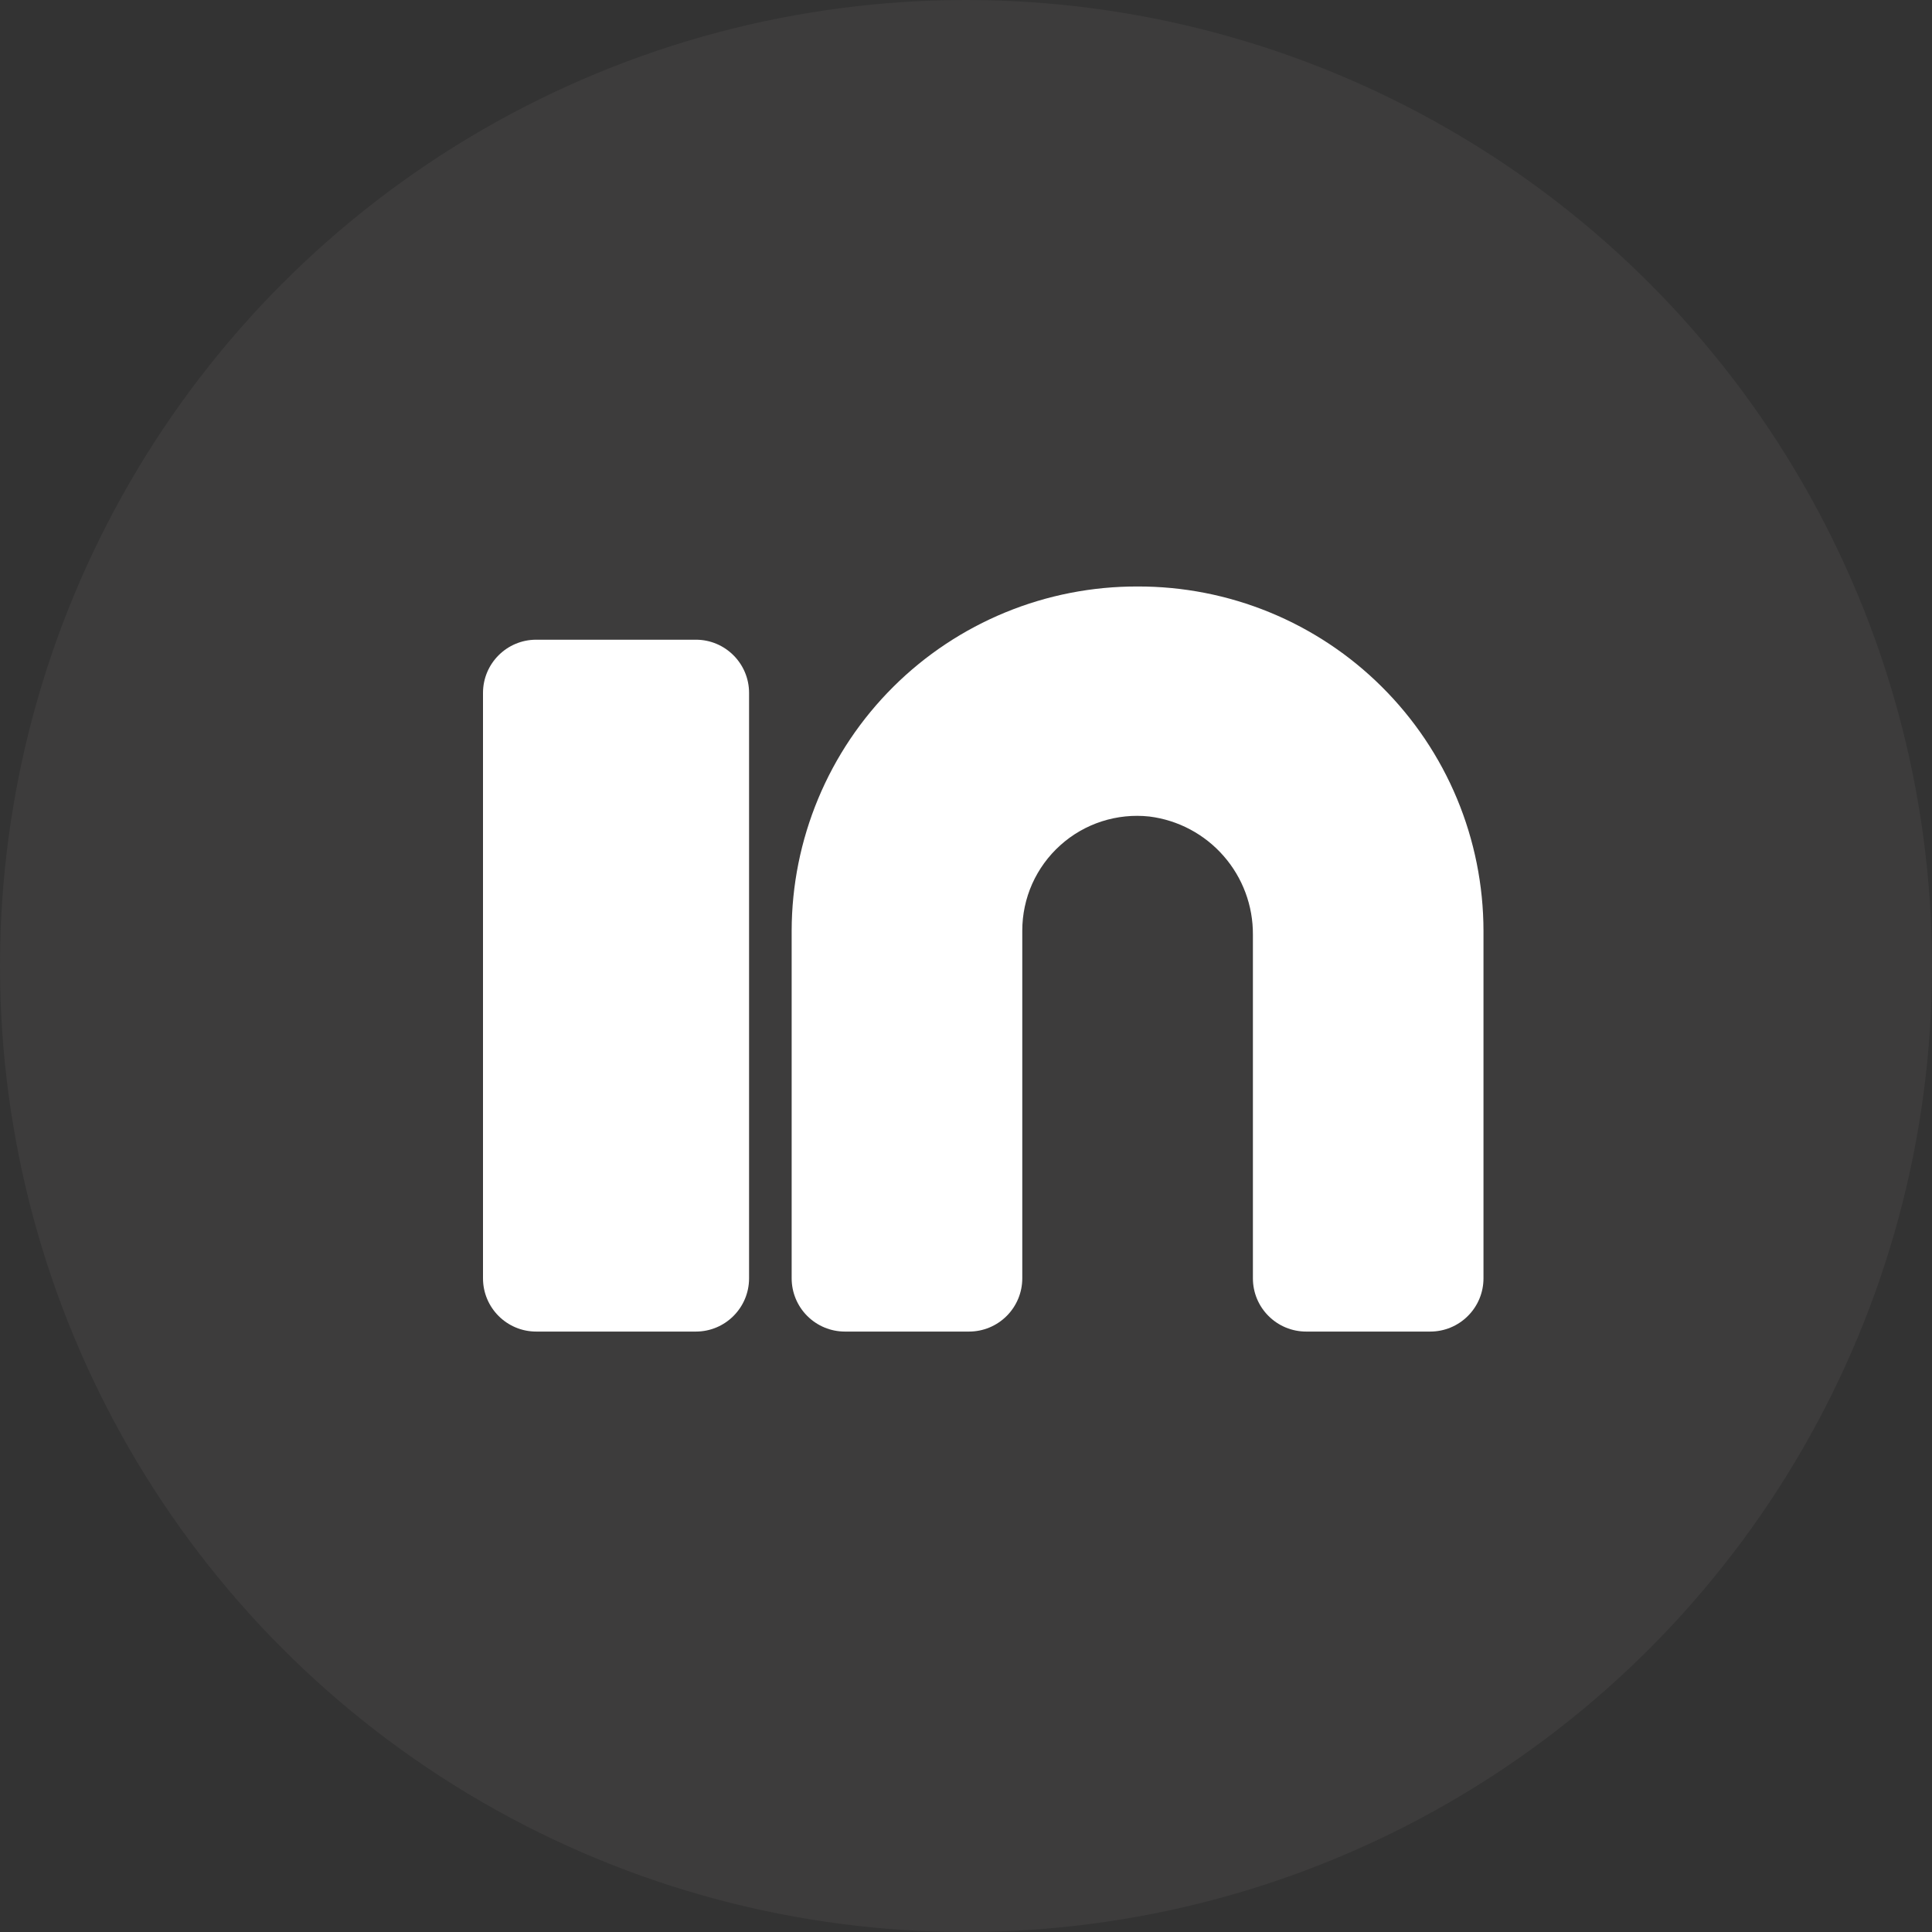 <svg width="46" height="46" viewBox="0 0 46 46" fill="none" xmlns="http://www.w3.org/2000/svg">
<rect x="0" y="0" width="46" height="46" fill="#333333" stroke="none"/>
<circle cx="23" cy="23" r="23" fill="#6C6767" fill-opacity="0.18"/>
<path d="M27.085 13.964C26.006 13.961 24.937 14.17 23.939 14.58C22.941 14.99 22.033 15.592 21.268 16.354C20.503 17.115 19.896 18.019 19.481 19.015C19.066 20.011 18.851 21.079 18.849 22.158V30.437C18.849 30.773 18.983 31.095 19.22 31.332C19.458 31.57 19.78 31.704 20.116 31.704H23.073C23.409 31.704 23.731 31.57 23.969 31.332C24.206 31.095 24.34 30.773 24.34 30.437V22.158C24.34 21.774 24.42 21.395 24.576 21.044C24.733 20.694 24.961 20.38 25.247 20.124C25.532 19.867 25.869 19.674 26.234 19.556C26.599 19.439 26.985 19.399 27.367 19.441C28.051 19.527 28.68 19.861 29.134 20.381C29.588 20.899 29.836 21.567 29.831 22.257V30.437C29.831 30.773 29.964 31.095 30.202 31.332C30.439 31.57 30.762 31.704 31.098 31.704H34.054C34.39 31.704 34.713 31.57 34.95 31.332C35.188 31.095 35.321 30.773 35.321 30.437V22.158C35.319 21.079 35.105 20.011 34.69 19.015C34.275 18.019 33.667 17.115 32.902 16.354C32.137 15.592 31.23 14.99 30.232 14.58C29.233 14.17 28.164 13.961 27.085 13.964Z" fill="white"/>
<path d="M16.568 15.231H12.767C12.067 15.231 11.5 15.799 11.5 16.498V30.436C11.5 31.136 12.067 31.704 12.767 31.704H16.568C17.268 31.704 17.835 31.136 17.835 30.436V16.498C17.835 15.799 17.268 15.231 16.568 15.231Z" fill="white"/>
</svg>
